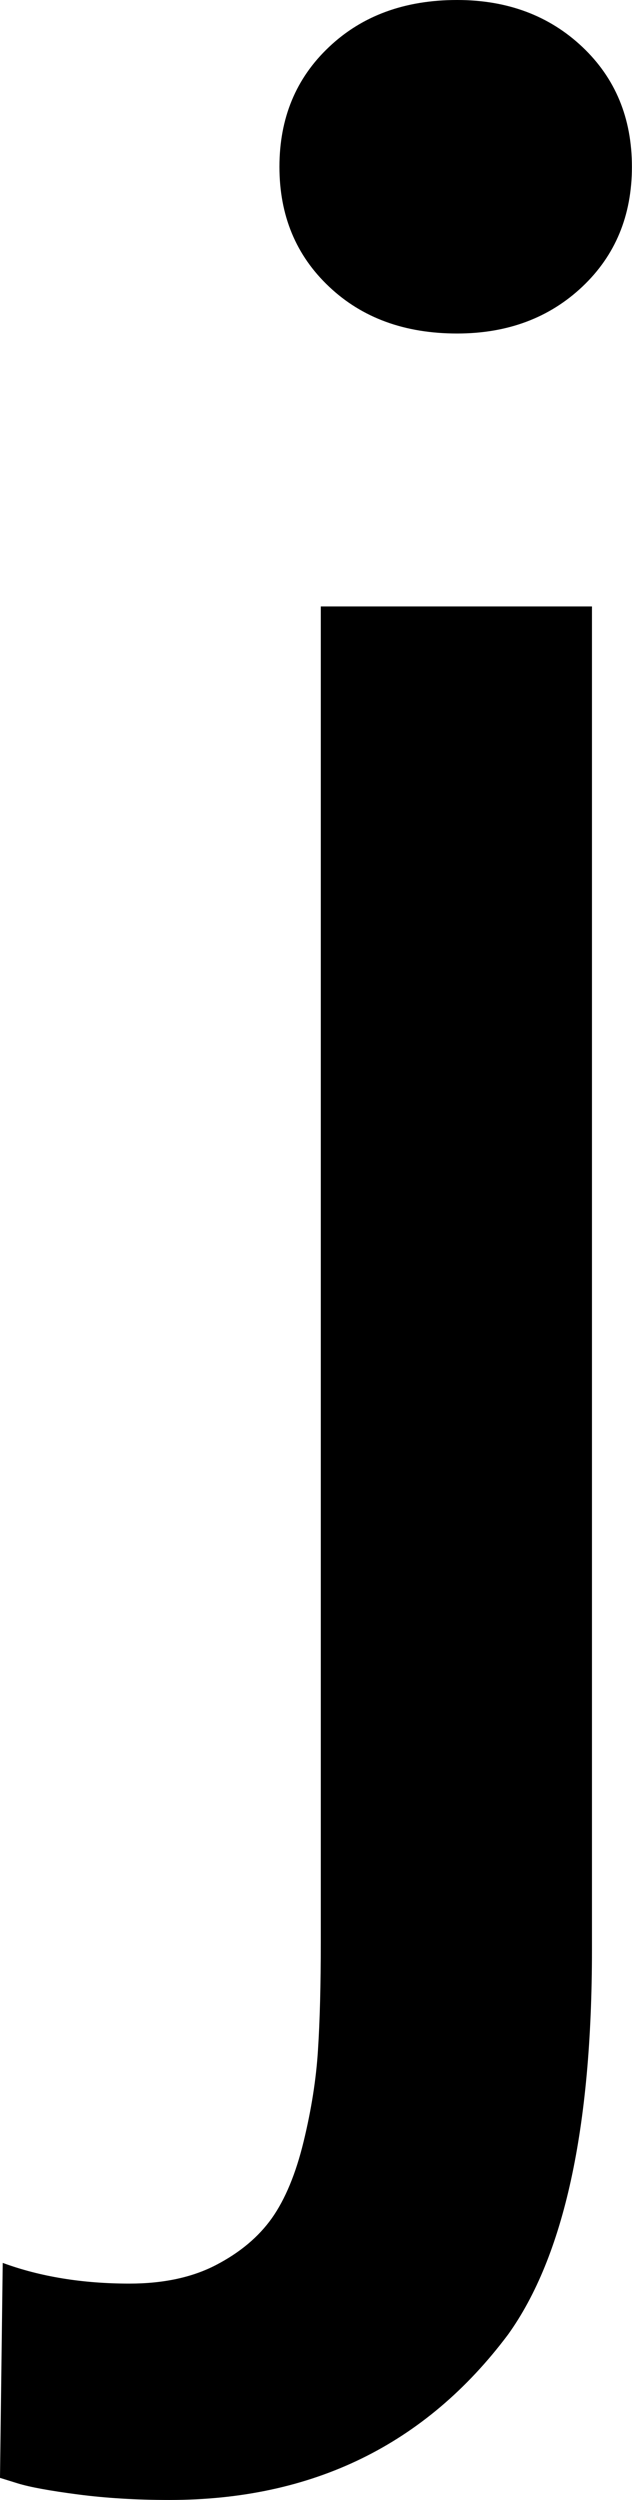 <svg width="6.724" height="26.572" viewBox="-1.318 -47.271 6.724 26.572" xmlns="http://www.w3.org/2000/svg"><path d="M-1.318 -20.933L-1.289 -23.218C-0.889 -23.071 -0.439 -22.998 0.059 -22.998C0.42 -22.998 0.728 -23.064 0.981 -23.196C1.235 -23.328 1.433 -23.494 1.575 -23.694C1.716 -23.894 1.829 -24.165 1.912 -24.507C1.995 -24.849 2.046 -25.173 2.065 -25.481C2.085 -25.789 2.095 -26.172 2.095 -26.631L2.095 -40.825L4.98 -40.825L4.98 -26.543C4.98 -24.648 4.683 -23.286 4.087 -22.456C3.208 -21.284 2.007 -20.698 0.483 -20.698C0.132 -20.698 -0.193 -20.718 -0.491 -20.757C-0.789 -20.796 -1.001 -20.835 -1.128 -20.874ZM1.655 -45.498C1.655 -46.016 1.831 -46.44 2.183 -46.772C2.534 -47.104 2.988 -47.271 3.545 -47.271C4.082 -47.271 4.526 -47.104 4.878 -46.772C5.229 -46.44 5.405 -46.016 5.405 -45.498C5.405 -44.98 5.229 -44.556 4.878 -44.224C4.526 -43.892 4.082 -43.726 3.545 -43.726C2.988 -43.726 2.534 -43.892 2.183 -44.224C1.831 -44.556 1.655 -44.98 1.655 -45.498ZM1.655 -45.498"></path></svg>